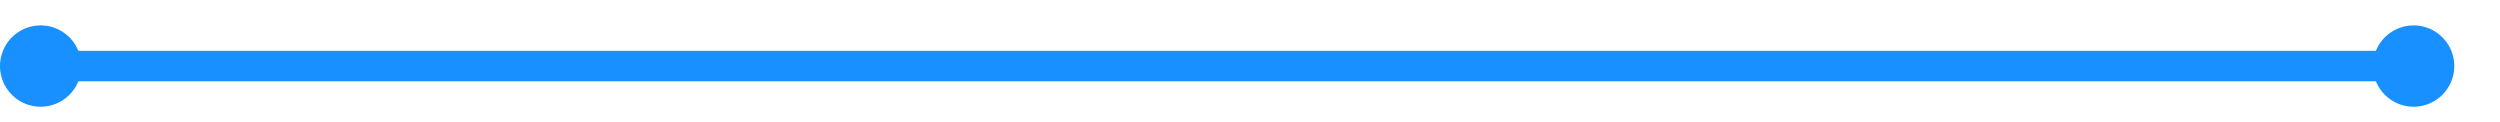 ﻿<?xml version="1.0" encoding="utf-8"?>
<svg version="1.1" xmlns:xlink="http://www.w3.org/1999/xlink" width="246px" height="12px" preserveAspectRatio="xMinYMid meet" viewBox="370 2114  246 10" xmlns="http://www.w3.org/2000/svg">
  <path d="M 373 2119.5  L 610.5 2119.5  " stroke-width="3" stroke="#1890ff" fill="none" />
  <path d="M 374 2115.5  A 4 4 0 0 0 370 2119.5 A 4 4 0 0 0 374 2123.5 A 4 4 0 0 0 378 2119.5 A 4 4 0 0 0 374 2115.5 Z M 607.5 2115.5  A 4 4 0 0 0 603.5 2119.5 A 4 4 0 0 0 607.5 2123.5 A 4 4 0 0 0 611.5 2119.5 A 4 4 0 0 0 607.5 2115.5 Z " fill-rule="nonzero" fill="#1890ff" stroke="none" />
</svg>